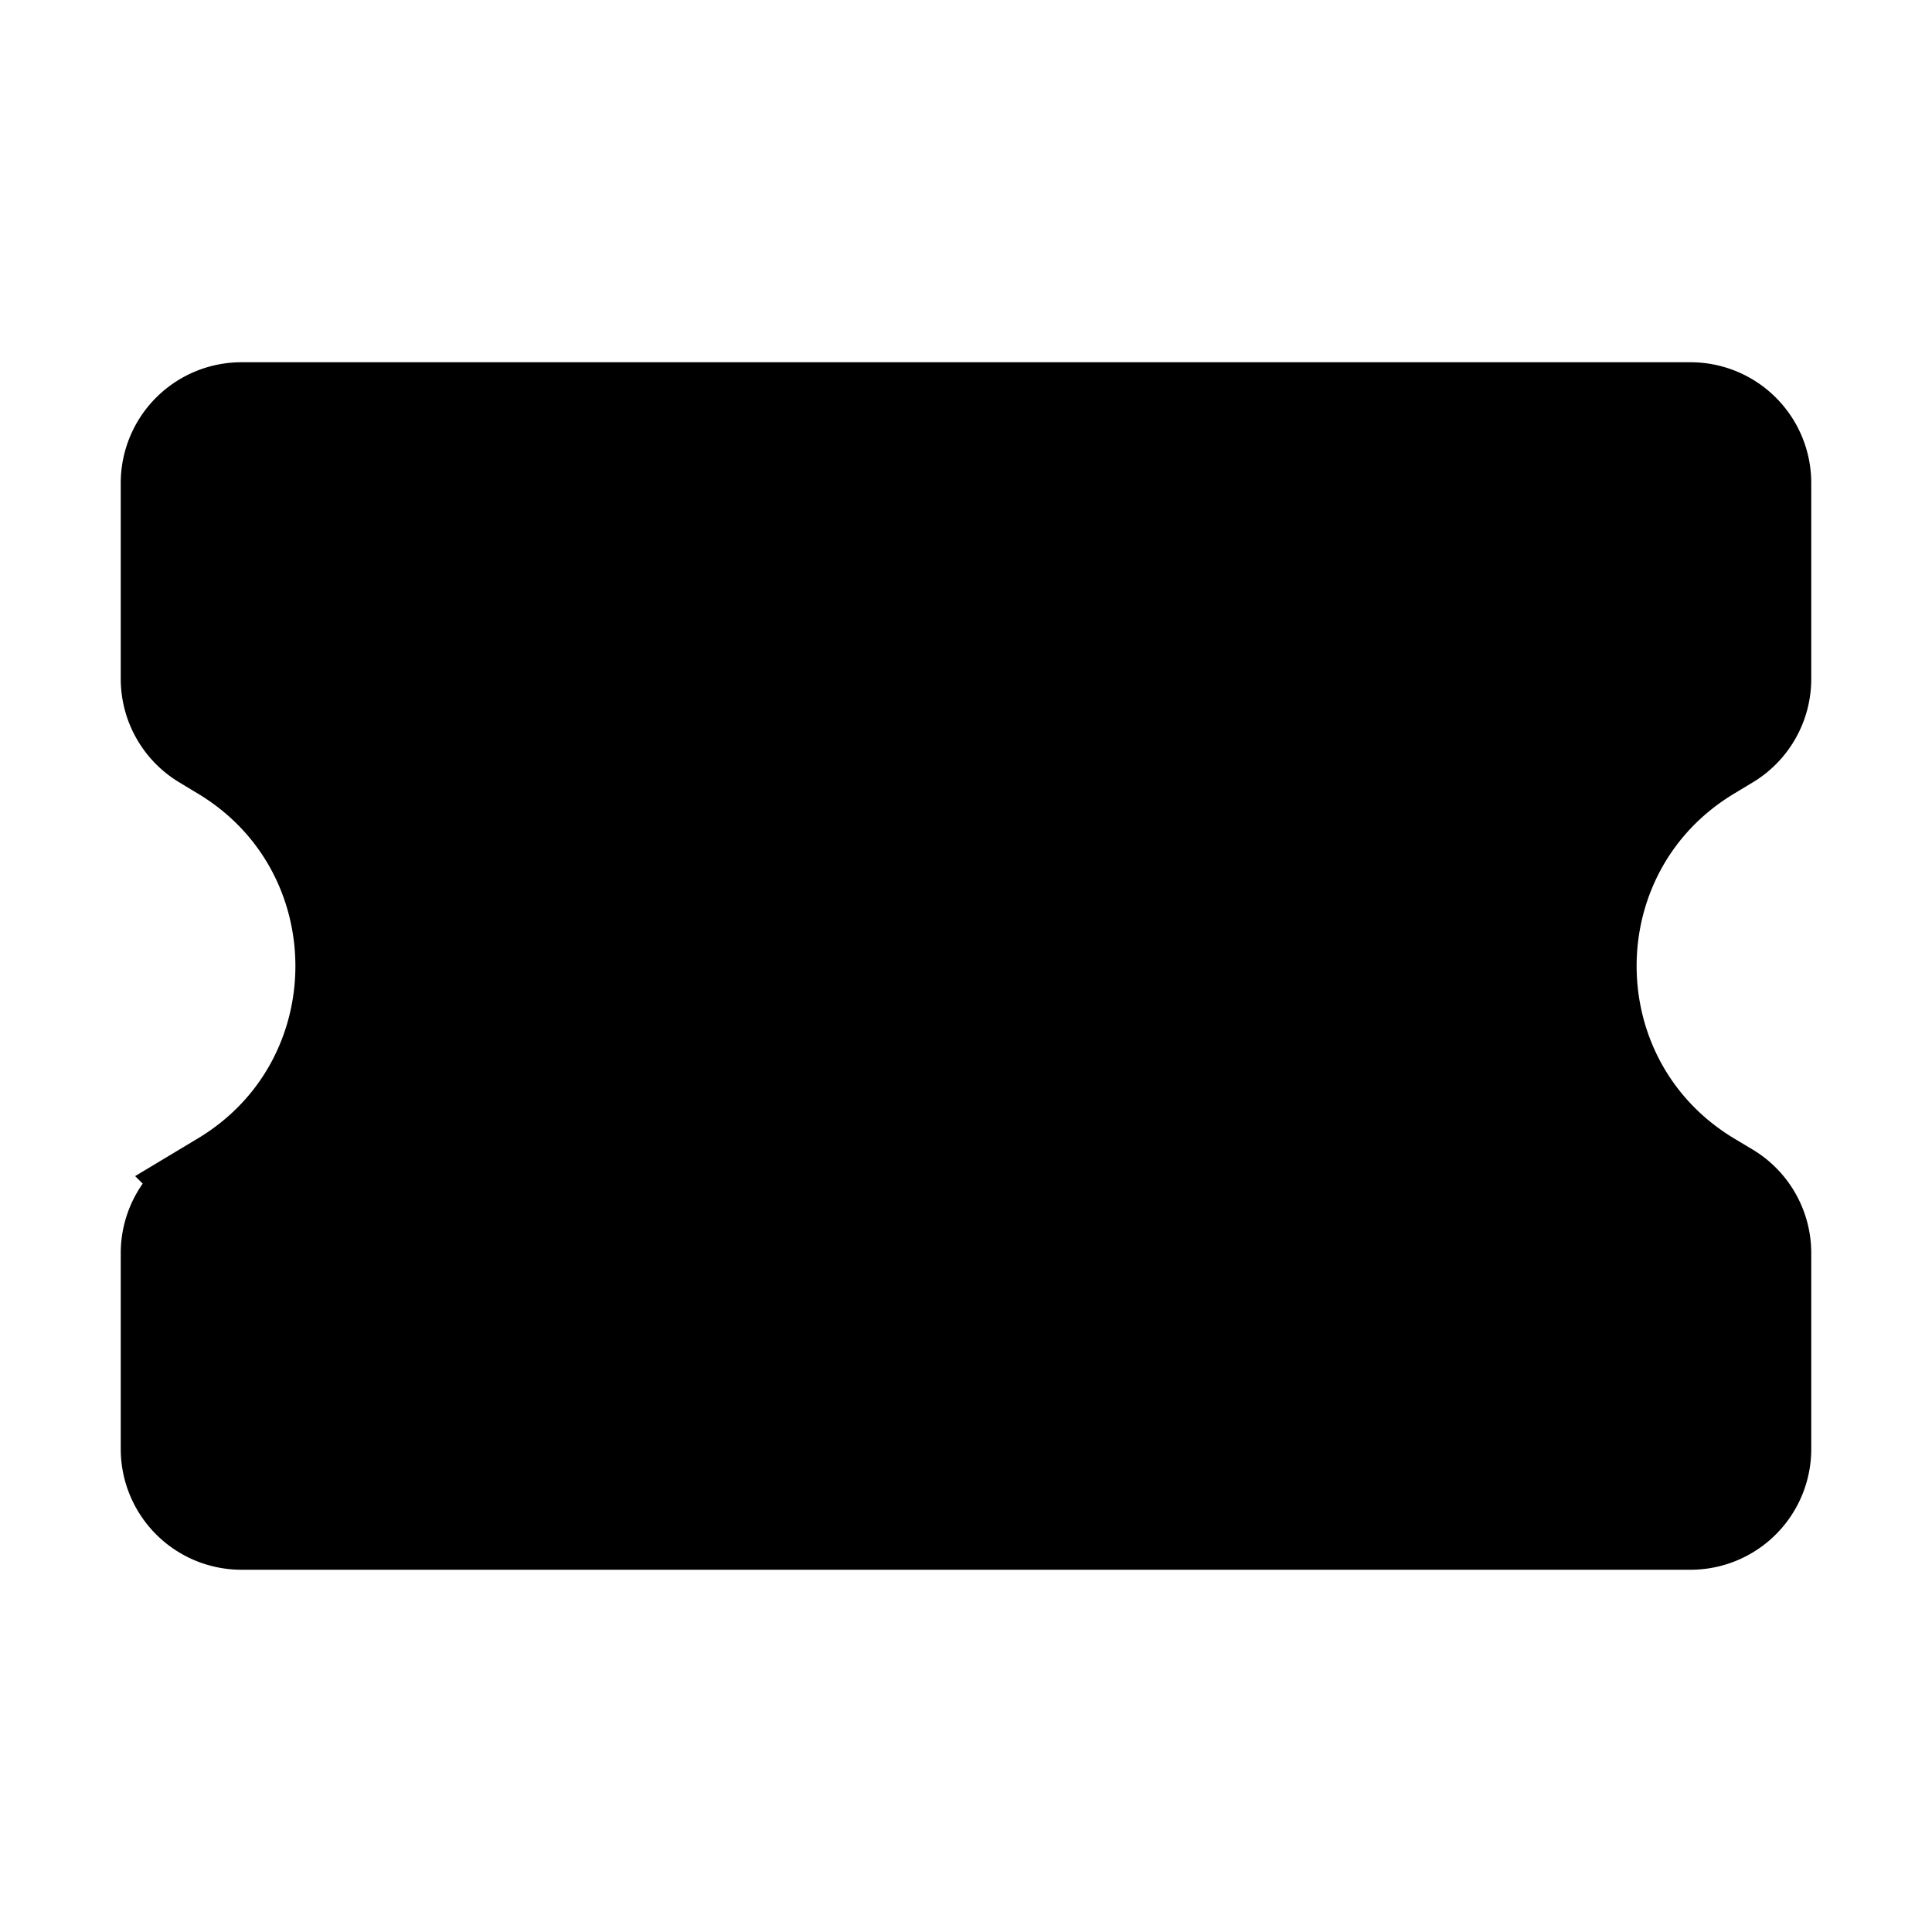 <svg viewBox="0 0 24 24"><path stroke="#000" d="M12 9l.564 2.223 2.29-.15-1.941 1.224.85 2.13L12 12.96l-1.763 1.467.85-2.13-1.94-1.224 2.289.15L12 9z"/><path stroke="#000" d="M21 5H3a1 1 0 0 0-1 1v2.434a1 1 0 0 0 .486.857l.227.137c1.942 1.165 1.942 3.98 0 5.144l-.228.137a1 1 0 0 0-.485.857V18a1 1 0 0 0 1 1h18a1 1 0 0 0 1-1v-2.434a1 1 0 0 0-.485-.857l-.227-.136c-1.943-1.166-1.943-3.98 0-5.145l.227-.137A1 1 0 0 0 22 8.434V6a1 1 0 0 0-1-1z"/></svg>